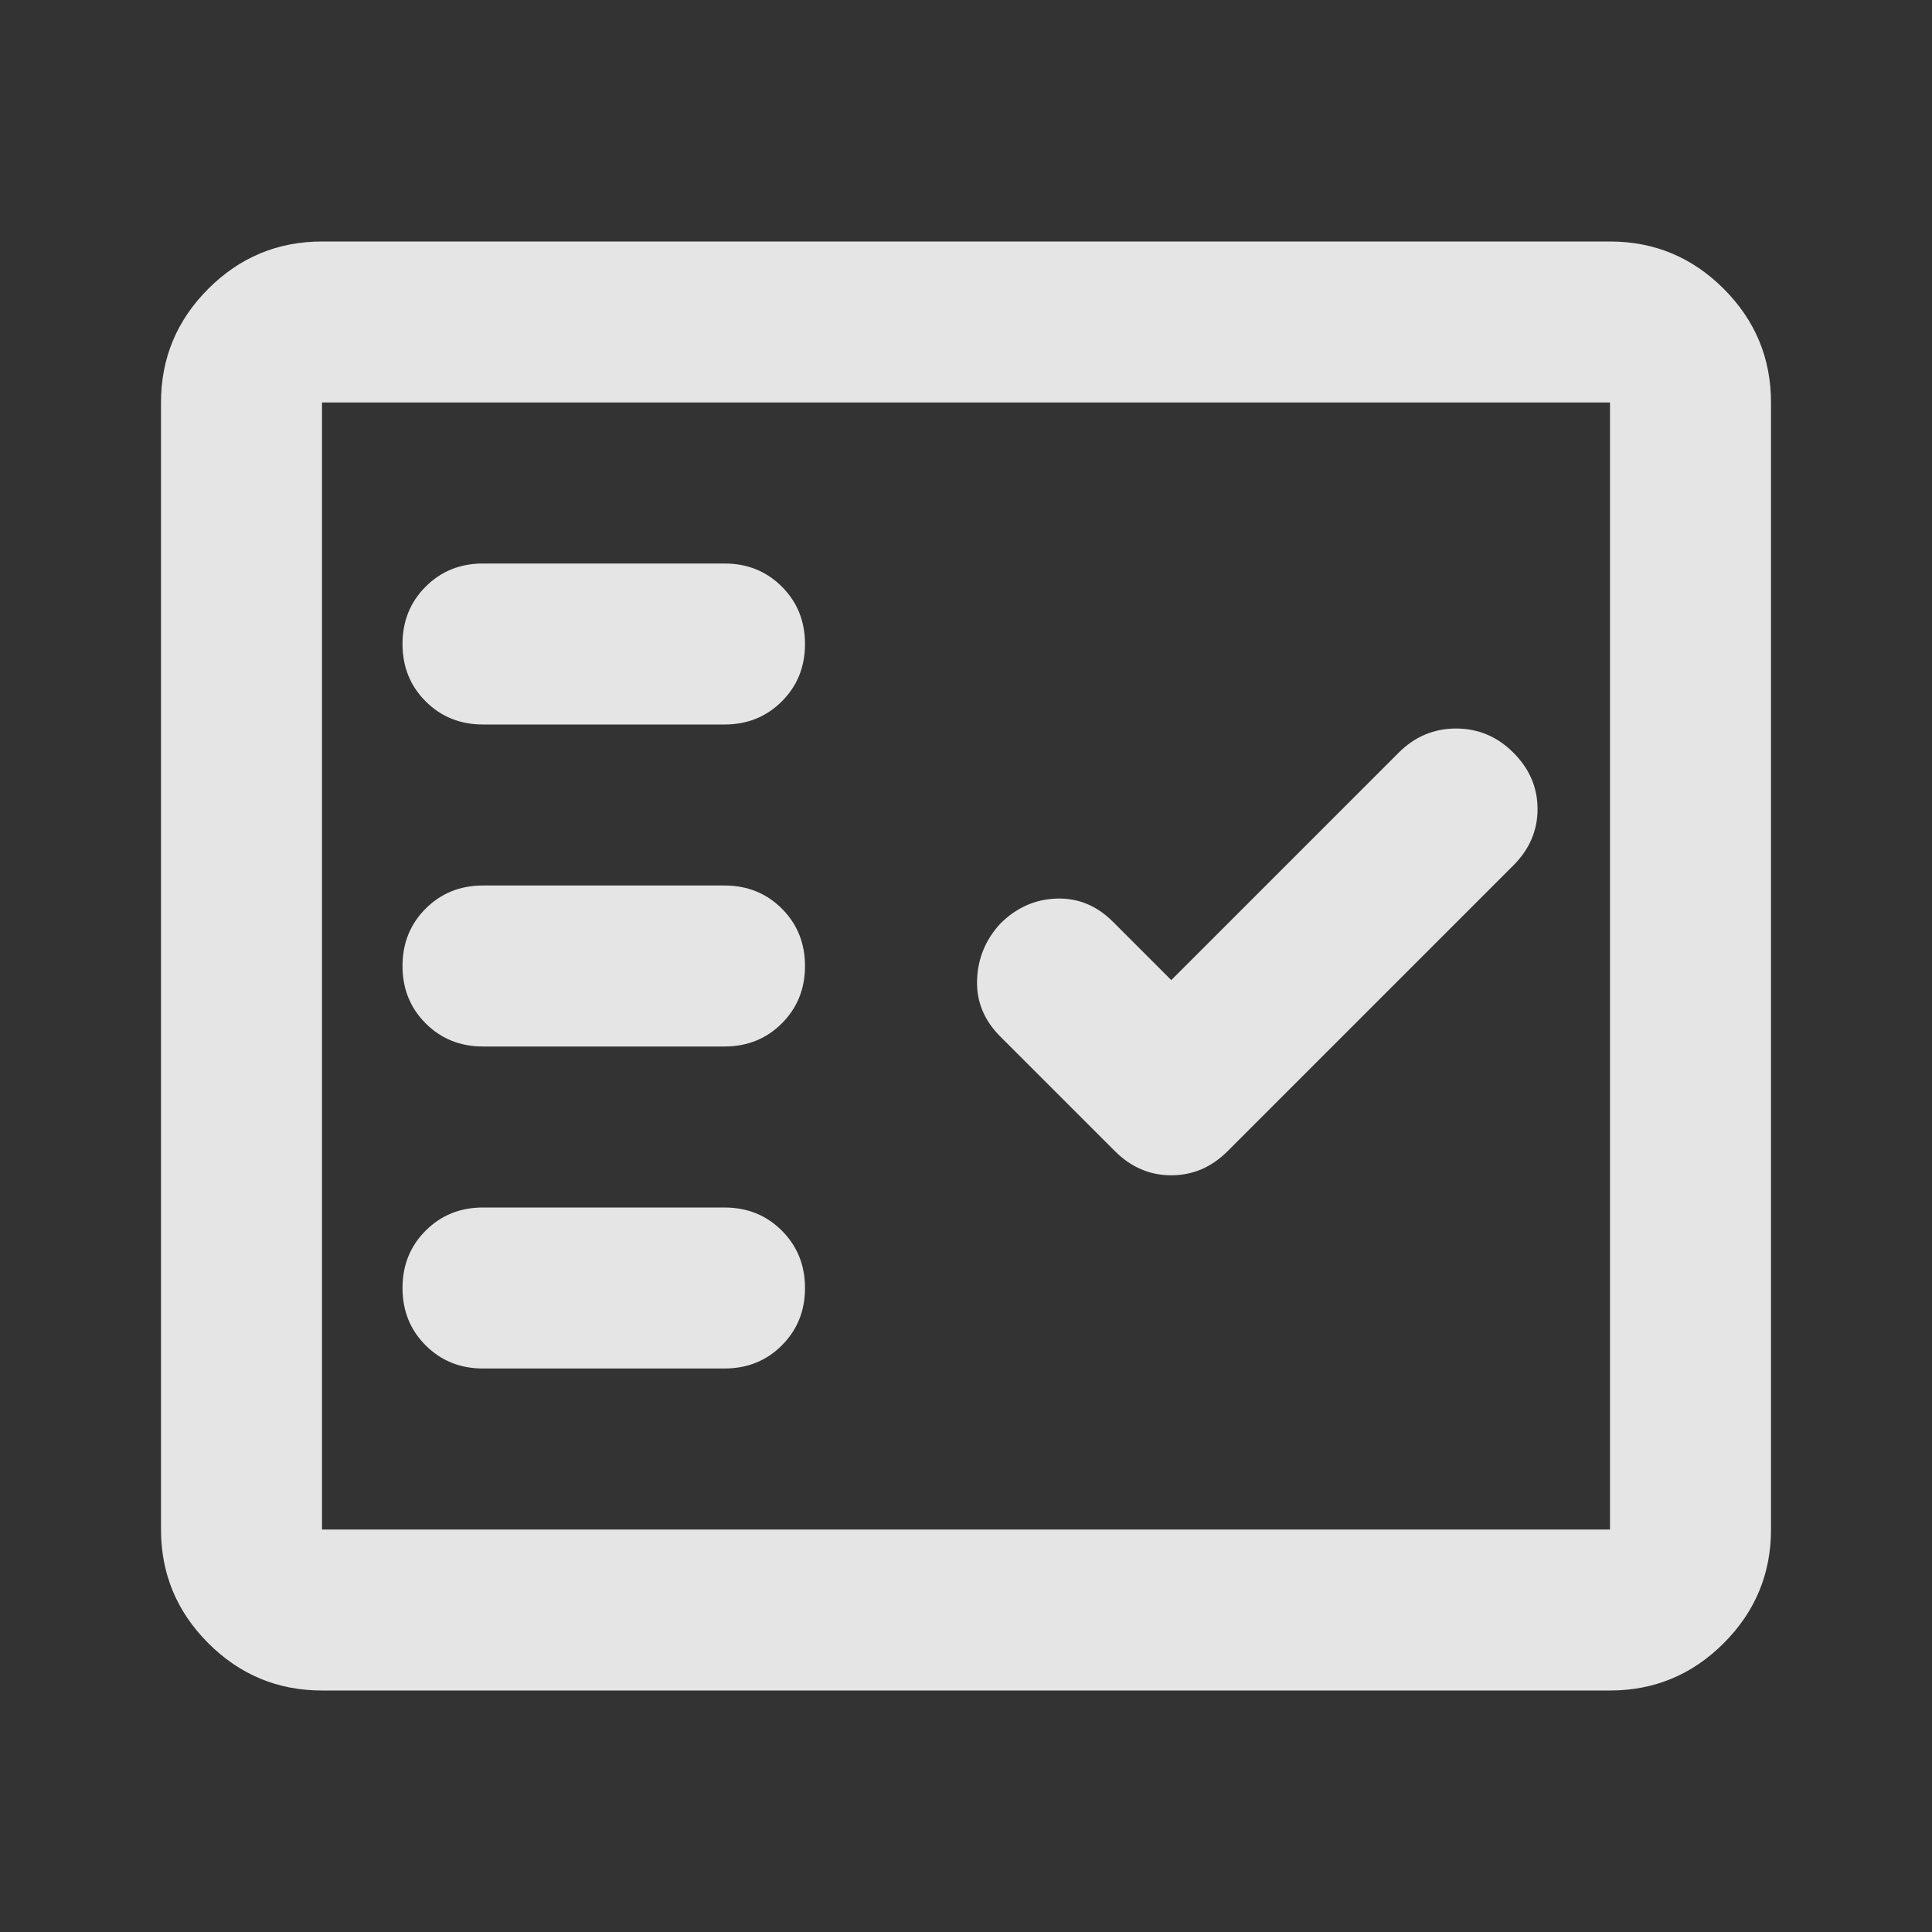 <svg xmlns="http://www.w3.org/2000/svg" width="48" height="48" viewBox="0 0 48 48" fill="none">
  <rect x="0" y="0" width="48" height="48" fill="#333333" stroke="none"/>
  <mask id="mask0_1090_30816" style="mask-type:alpha" maskUnits="userSpaceOnUse" x="0" y="0" width="48" height="48">
    <rect width="48" height="48" fill="#D9D9D9"/>
  </mask>
  <g mask="url(#mask0_1090_30816)">
    <path d="M8 42C6.9 42 5.958 41.608 5.175 40.825C4.392 40.042 4 39.1 4 38V10C4 8.9 4.392 7.958 5.175 7.175C5.958 6.392 6.9 6 8 6H40C41.1 6 42.042 6.392 42.825 7.175C43.608 7.958 44 8.9 44 10V38C44 39.1 43.608 40.042 42.825 40.825C42.042 41.608 41.1 42 40 42H8ZM8 38H40V10H8V38ZM18 34C18.567 34 19.042 33.808 19.425 33.425C19.808 33.042 20 32.567 20 32C20 31.433 19.808 30.958 19.425 30.575C19.042 30.192 18.567 30 18 30H12C11.433 30 10.958 30.192 10.575 30.575C10.192 30.958 10 31.433 10 32C10 32.567 10.192 33.042 10.575 33.425C10.958 33.808 11.433 34 12 34H18ZM29.1 24.35L27.65 22.9C27.25 22.5 26.783 22.308 26.25 22.325C25.717 22.342 25.25 22.55 24.85 22.95C24.483 23.35 24.292 23.817 24.275 24.35C24.258 24.883 24.45 25.35 24.85 25.75L27.7 28.6C28.1 29 28.567 29.2 29.1 29.2C29.633 29.2 30.1 29 30.5 28.6L37.6 21.5C38 21.1 38.2 20.633 38.2 20.1C38.2 19.567 38 19.1 37.6 18.7C37.2 18.3 36.725 18.1 36.175 18.1C35.625 18.1 35.15 18.3 34.75 18.7L29.1 24.35ZM18 26C18.567 26 19.042 25.808 19.425 25.425C19.808 25.042 20 24.567 20 24C20 23.433 19.808 22.958 19.425 22.575C19.042 22.192 18.567 22 18 22H12C11.433 22 10.958 22.192 10.575 22.575C10.192 22.958 10 23.433 10 24C10 24.567 10.192 25.042 10.575 25.425C10.958 25.808 11.433 26 12 26H18ZM18 18C18.567 18 19.042 17.808 19.425 17.425C19.808 17.042 20 16.567 20 16C20 15.433 19.808 14.958 19.425 14.575C19.042 14.192 18.567 14 18 14H12C11.433 14 10.958 14.192 10.575 14.575C10.192 14.958 10 15.433 10 16C10 16.567 10.192 17.042 10.575 17.425C10.958 17.808 11.433 18 12 18H18Z" fill="white" fill-opacity="0.87"/>
  </g>
</svg>
